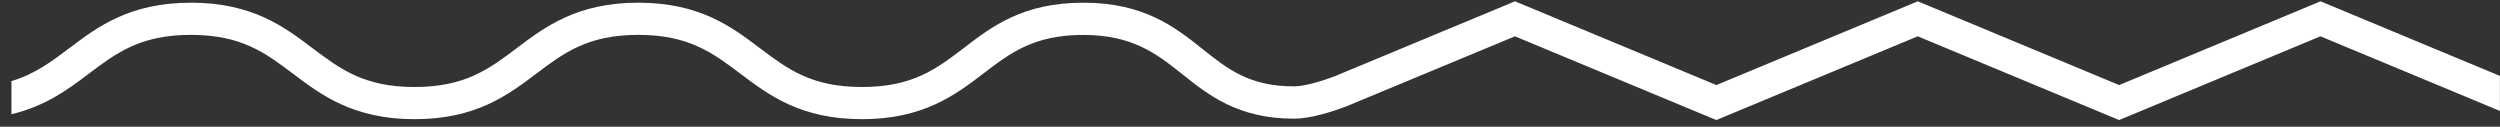 <svg width="217" height="11" viewBox="0 0 217 11" fill="none" xmlns="http://www.w3.org/2000/svg">
<rect x="0" y="0" width="217" height="11" fill="#333333" stroke="none"/>
<g clip-path="url(#clip0_39_115)">
<path d="M217 6.592L201.422 0.114L183.944 7.383L166.465 0.114L148.982 7.383L131.504 0.114L115.838 6.625C114.392 7.17 113.076 7.497 112.311 7.497C108.456 7.497 106.567 5.998 104.383 4.258C102.013 2.372 99.321 0.234 94.041 0.234C88.761 0.234 86.08 2.317 83.667 4.16C81.281 5.982 79.222 7.552 74.822 7.552C70.421 7.552 68.362 5.987 65.954 4.177C63.502 2.328 60.729 0.234 55.405 0.234C50.081 0.234 47.307 2.328 44.856 4.177C42.453 5.987 40.373 7.552 35.989 7.552C31.604 7.552 29.524 5.987 27.121 4.177C24.67 2.328 21.896 0.234 16.572 0.234C11.248 0.234 8.475 2.328 6.023 4.177C4.45 5.36 3.02 6.434 0.994 7.039V9.913C3.97 9.21 5.925 7.743 7.705 6.401C10.107 4.591 12.182 3.026 16.572 3.026C20.962 3.026 23.032 4.591 25.439 6.401C27.891 8.25 30.665 10.344 35.989 10.344C41.312 10.344 44.086 8.25 46.538 6.401C48.94 4.591 51.02 3.026 55.405 3.026C59.79 3.026 61.87 4.591 64.272 6.401C66.724 8.25 69.498 10.344 74.822 10.344C80.145 10.344 82.924 8.239 85.36 6.38C87.713 4.58 89.75 3.032 94.036 3.032C98.322 3.032 100.43 4.695 102.636 6.45C104.902 8.255 107.473 10.3 112.306 10.3C113.736 10.3 115.549 9.728 116.865 9.231L131.498 3.152L148.976 10.42L166.46 3.152L183.938 10.42L201.416 3.152L216.994 9.629V6.609L217 6.592Z" fill="white"/>
</g>
<defs>
<clipPath id="clip0_39_115">
<rect width="217" height="11" fill="white"/>
</clipPath>
</defs>
</svg>
